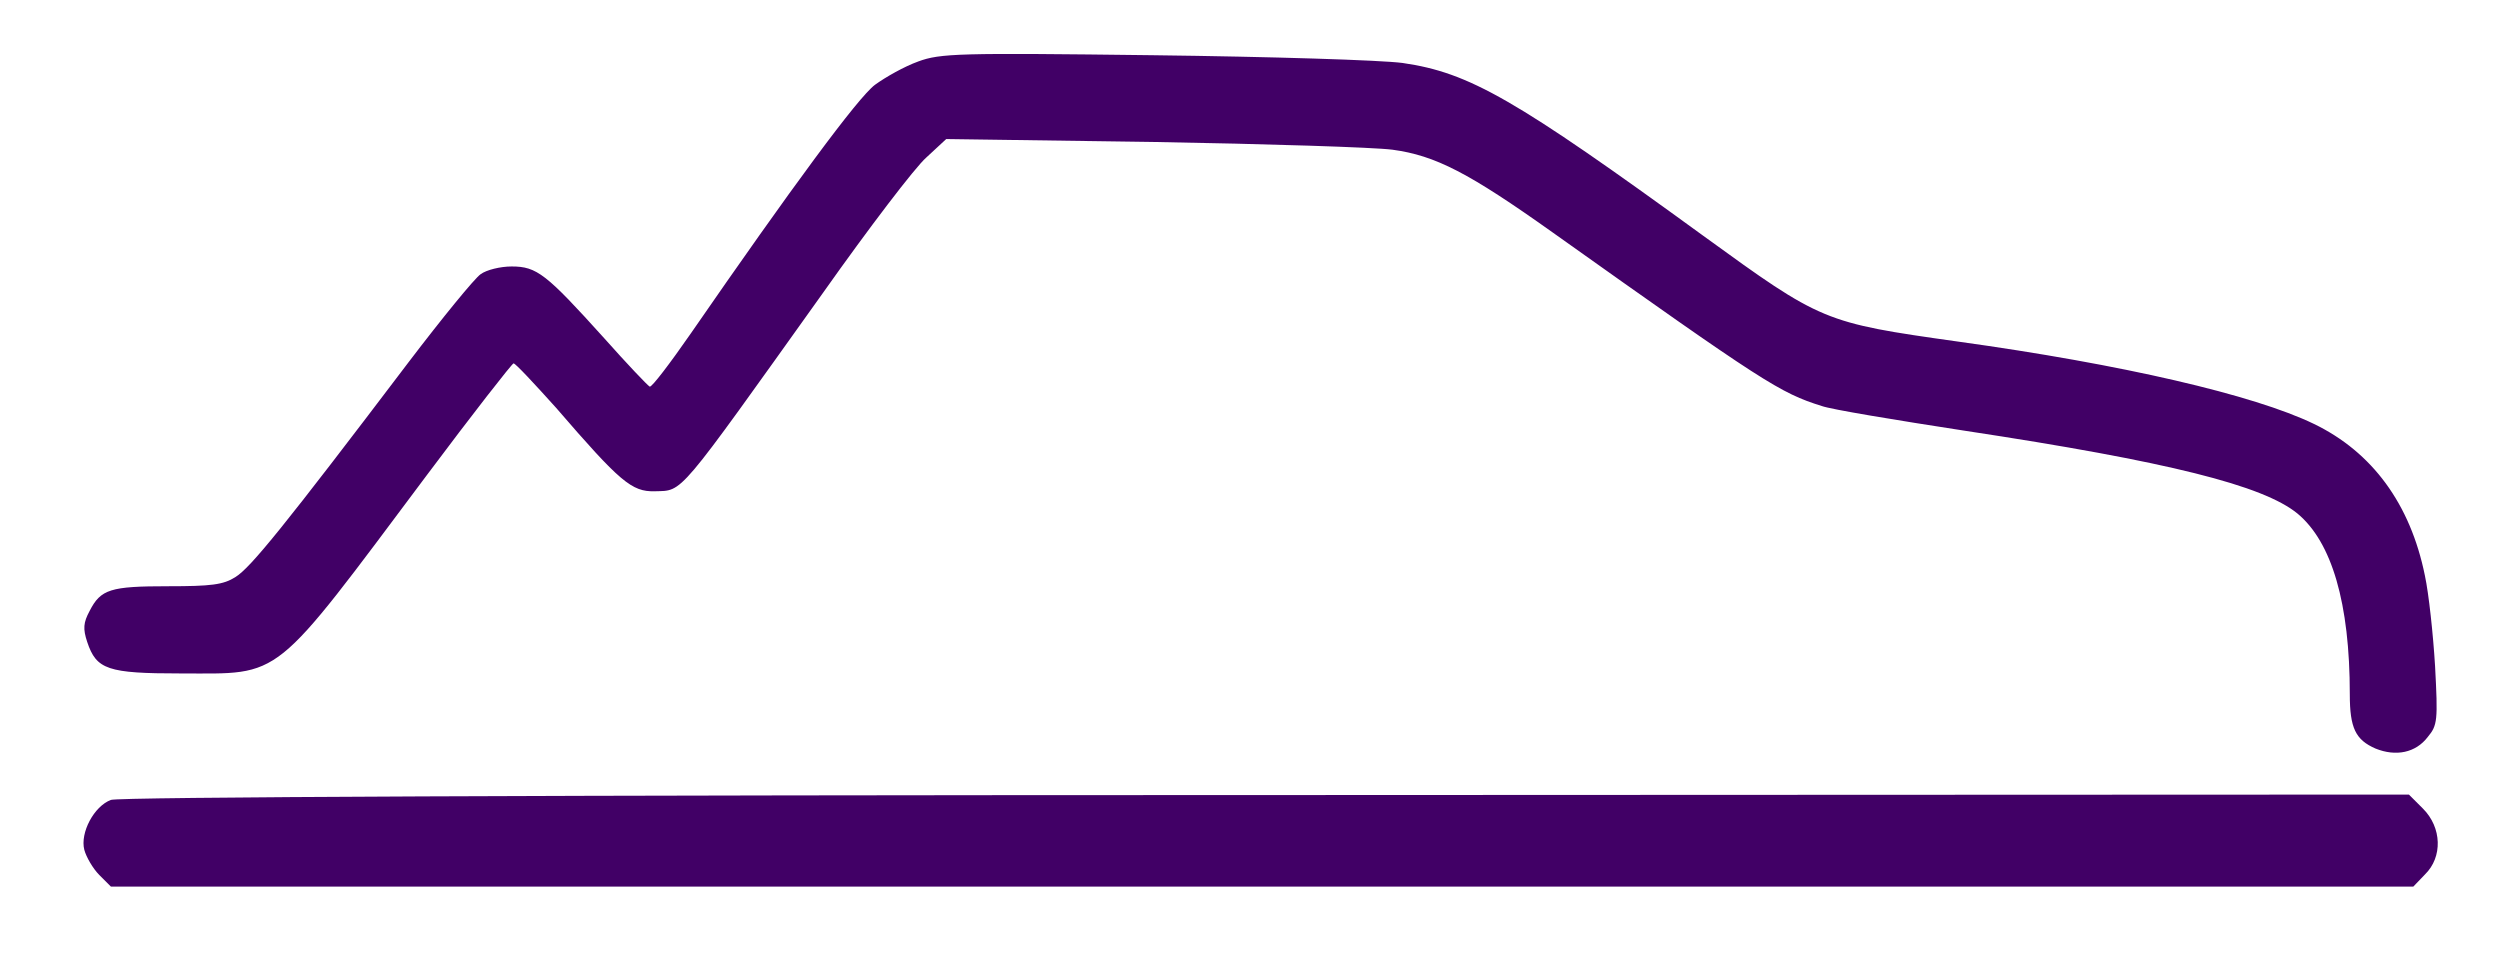 <?xml version="1.0" standalone="no"?>
<!DOCTYPE svg PUBLIC "-//W3C//DTD SVG 20010904//EN"
 "http://www.w3.org/TR/2001/REC-SVG-20010904/DTD/svg10.dtd">
<svg version="1.0" xmlns="http://www.w3.org/2000/svg"
 width="516pt" height="198pt" viewBox="0 0 516 198"
 preserveAspectRatio="xMidYMid meet">

<g transform="translate(0,198) scale(0.1,-0.1)"
fill="#410066" stroke="none">
<path d="M1895 1853 c-28 -10 -67 -32 -89 -48 -35 -26 -172 -212 -380 -513
-43 -62 -81 -112 -85 -110 -4 2 -46 46 -94 100 -120 133 -139 148 -191 148
-23 0 -52 -7 -64 -16 -12 -8 -79 -90 -149 -182 -257 -339 -326 -424 -357 -443
-25 -16 -50 -19 -139 -19 -119 0 -139 -6 -162 -51 -13 -24 -14 -37 -5 -64 19
-57 42 -65 193 -65 212 0 186 -21 507 408 95 127 177 232 180 232 4 0 43 -42
88 -92 132 -153 156 -173 203 -172 60 2 43 -17 348 410 94 133 190 259 213
279 l41 38 426 -6 c234 -4 457 -11 495 -16 89 -12 158 -48 331 -171 436 -310
469 -331 555 -358 19 -7 152 -29 295 -51 422 -64 616 -113 687 -171 71 -59
108 -185 108 -373 0 -70 12 -94 53 -112 42 -17 83 -9 108 24 20 24 21 34 15
146 -4 66 -13 150 -21 187 -30 148 -109 255 -229 313 -124 60 -396 123 -735
170 -277 39 -281 41 -525 218 -389 283 -483 337 -621 357 -45 6 -272 13 -515
16 -402 5 -439 4 -485 -13z"/>
<path d="M229 329 c-35 -13 -64 -68 -55 -103 4 -15 18 -39 31 -52 l24 -24
2376 0 2376 0 24 25 c37 36 35 97 -4 136 l-29 29 -2359 -1 c-1477 0 -2368 -4
-2384 -10z"/>
</g>
</svg>
